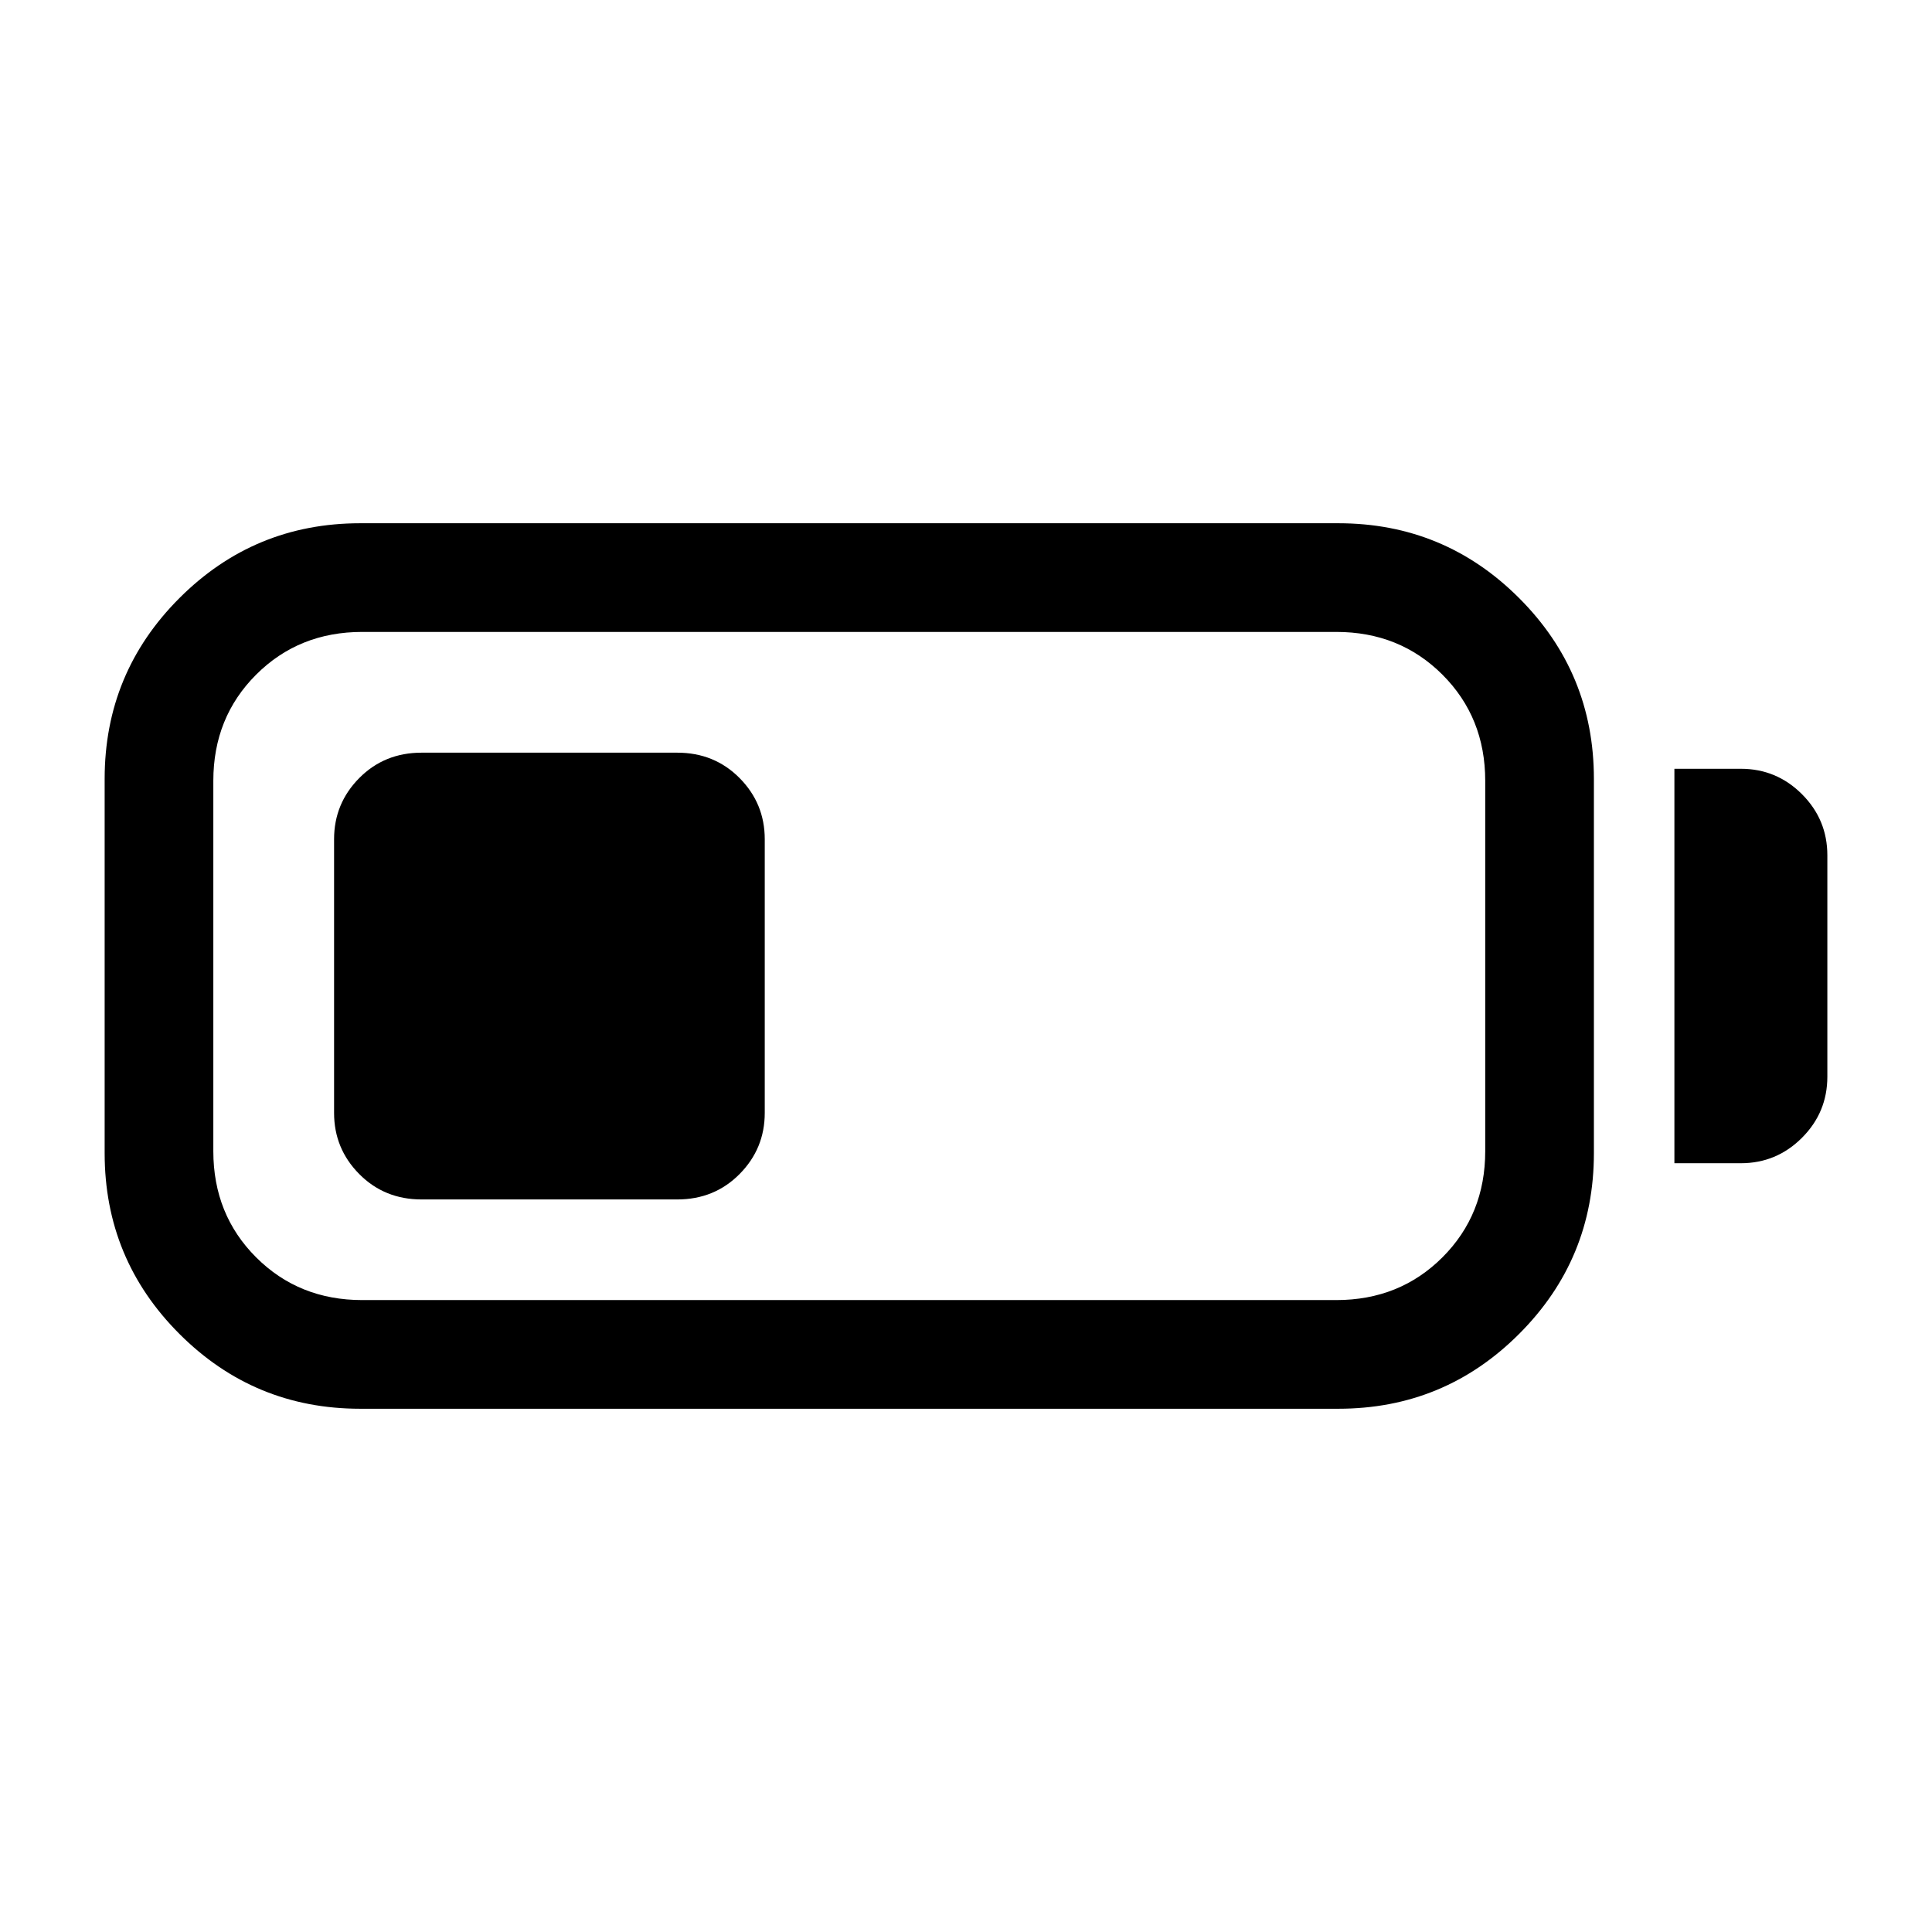 <svg xmlns="http://www.w3.org/2000/svg" height="24" viewBox="0 -960 960 960" width="24"><path d="M179-260q-52.67 0-89.83-37.17Q52-334.33 52-387v-186q0-52.67 37.17-89.83Q126.33-700 179-700h486q52.67 0 89.83 37.17Q792-625.67 792-573v186q0 52.67-37.17 89.83Q717.67-260 665-260H179Zm1-54h484q31.5 0 52.75-21.25T738-388v-184q0-31.5-21.25-52.75T664-646H180q-31.5 0-52.75 21.25T106-572v184q0 31.5 21.25 52.75T180-314Zm652-68v-196h33q17.75 0 30.38 12.62Q908-552.75 908-535v110q0 17.75-12.62 30.37Q882.75-382 865-382h-33Zm-666-25v-136q0-17.75 12.5-30.38Q191-586 209.49-586h127.02q18.49 0 30.99 12.62Q380-560.75 380-543v136q0 17.75-12.5 30.37Q355-364 336.51-364H209.49q-18.49 0-30.99-12.63Q166-389.25 166-407Z"/></svg>